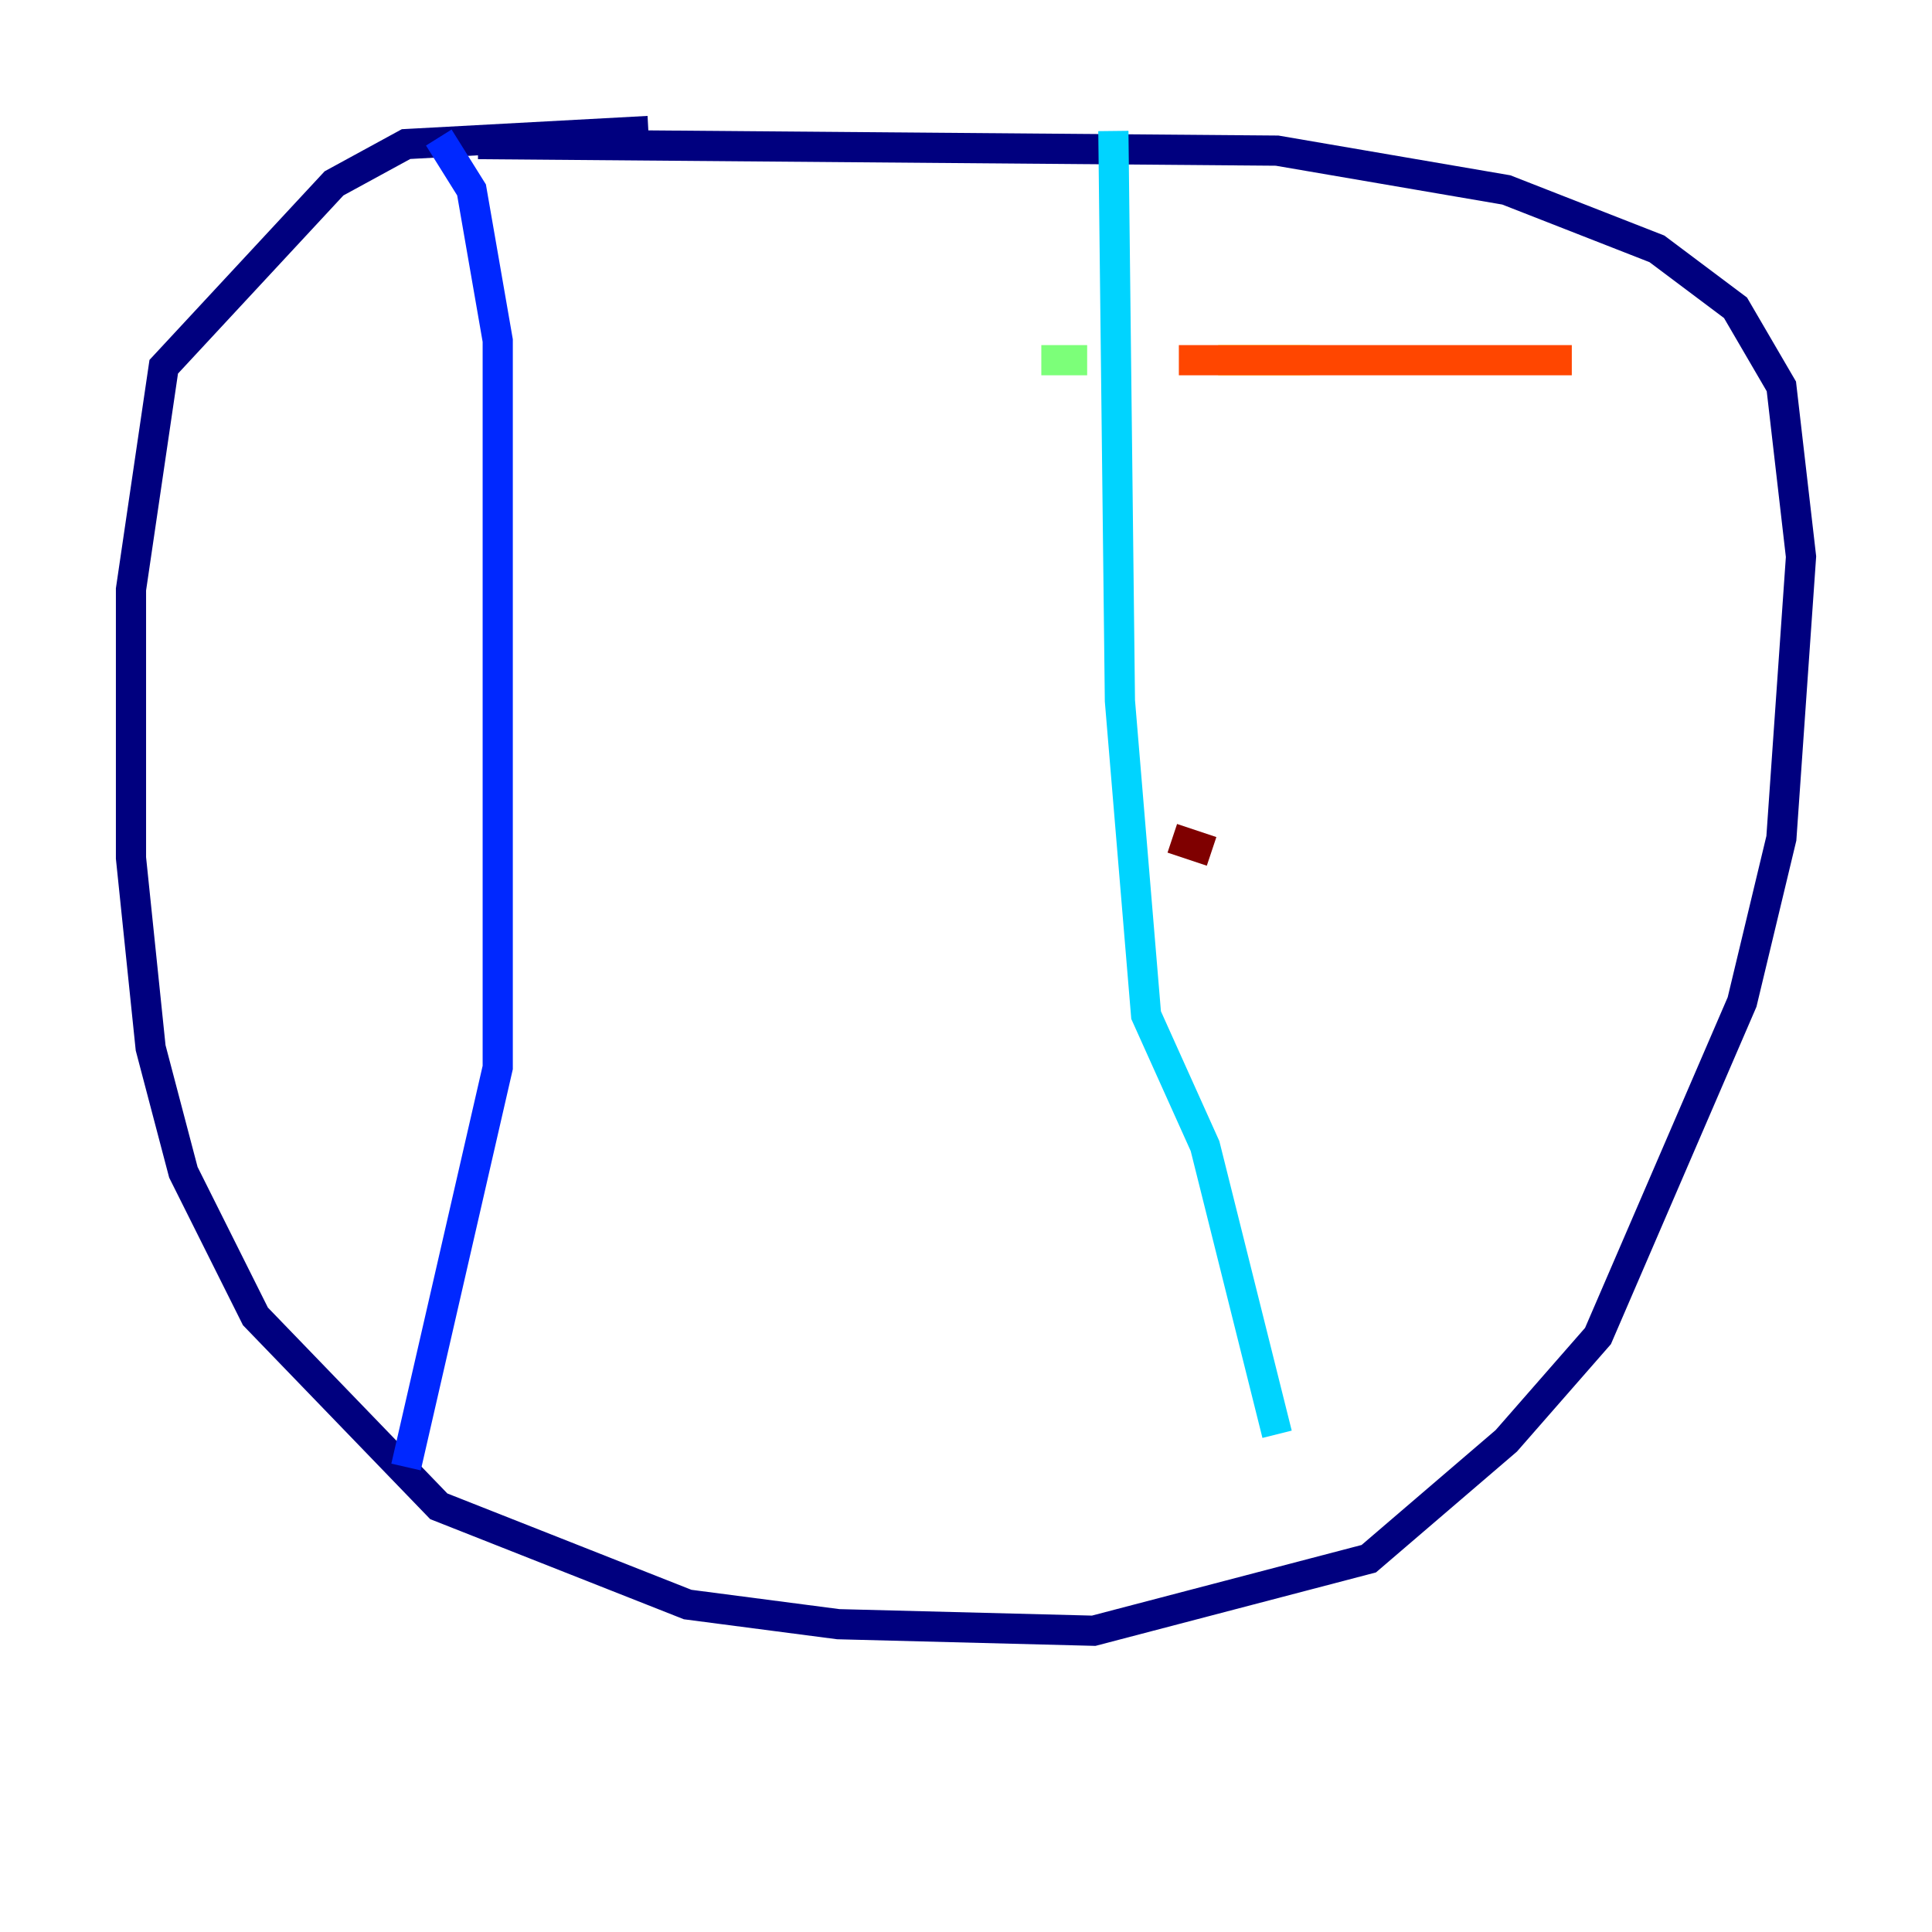 <?xml version="1.0" encoding="utf-8" ?>
<svg baseProfile="tiny" height="128" version="1.2" viewBox="0,0,128,128" width="128" xmlns="http://www.w3.org/2000/svg" xmlns:ev="http://www.w3.org/2001/xml-events" xmlns:xlink="http://www.w3.org/1999/xlink"><defs /><polyline fill="none" points="31.675,9.546 84.61,9.98 99.797,12.583 109.776,16.488 114.983,20.393 118.02,25.6 119.322,36.881 118.02,55.539 115.417,66.386 105.871,88.515 99.797,95.458 90.685,103.268 72.461,108.041 55.539,107.607 45.559,106.305 29.071,99.797 16.922,87.214 12.149,77.668 9.98,69.424 8.678,56.841 8.678,39.051 10.848,24.298 22.129,12.149 26.902,9.546 42.956,8.678" stroke="#00007f" stroke-width="2" /><polyline fill="none" points="29.071,9.112 31.241,12.583 32.976,22.563 32.976,70.725 26.902,97.193" stroke="#0028ff" stroke-width="2" /><polyline fill="none" points="73.763,8.678 74.197,46.427 75.932,67.254 79.837,75.932 84.61,95.024" stroke="#00d4ff" stroke-width="2" /><polyline fill="none" points="68.99,23.864 72.027,23.864" stroke="#7cff79" stroke-width="2" /><polyline fill="none" points="80.705,23.864 86.78,23.864" stroke="#ffe500" stroke-width="2" /><polyline fill="none" points="78.102,23.864 104.136,23.864" stroke="#ff4600" stroke-width="2" /><polyline fill="none" points="77.668,55.539 80.271,56.407" stroke="#7f0000" stroke-width="2" /></svg>